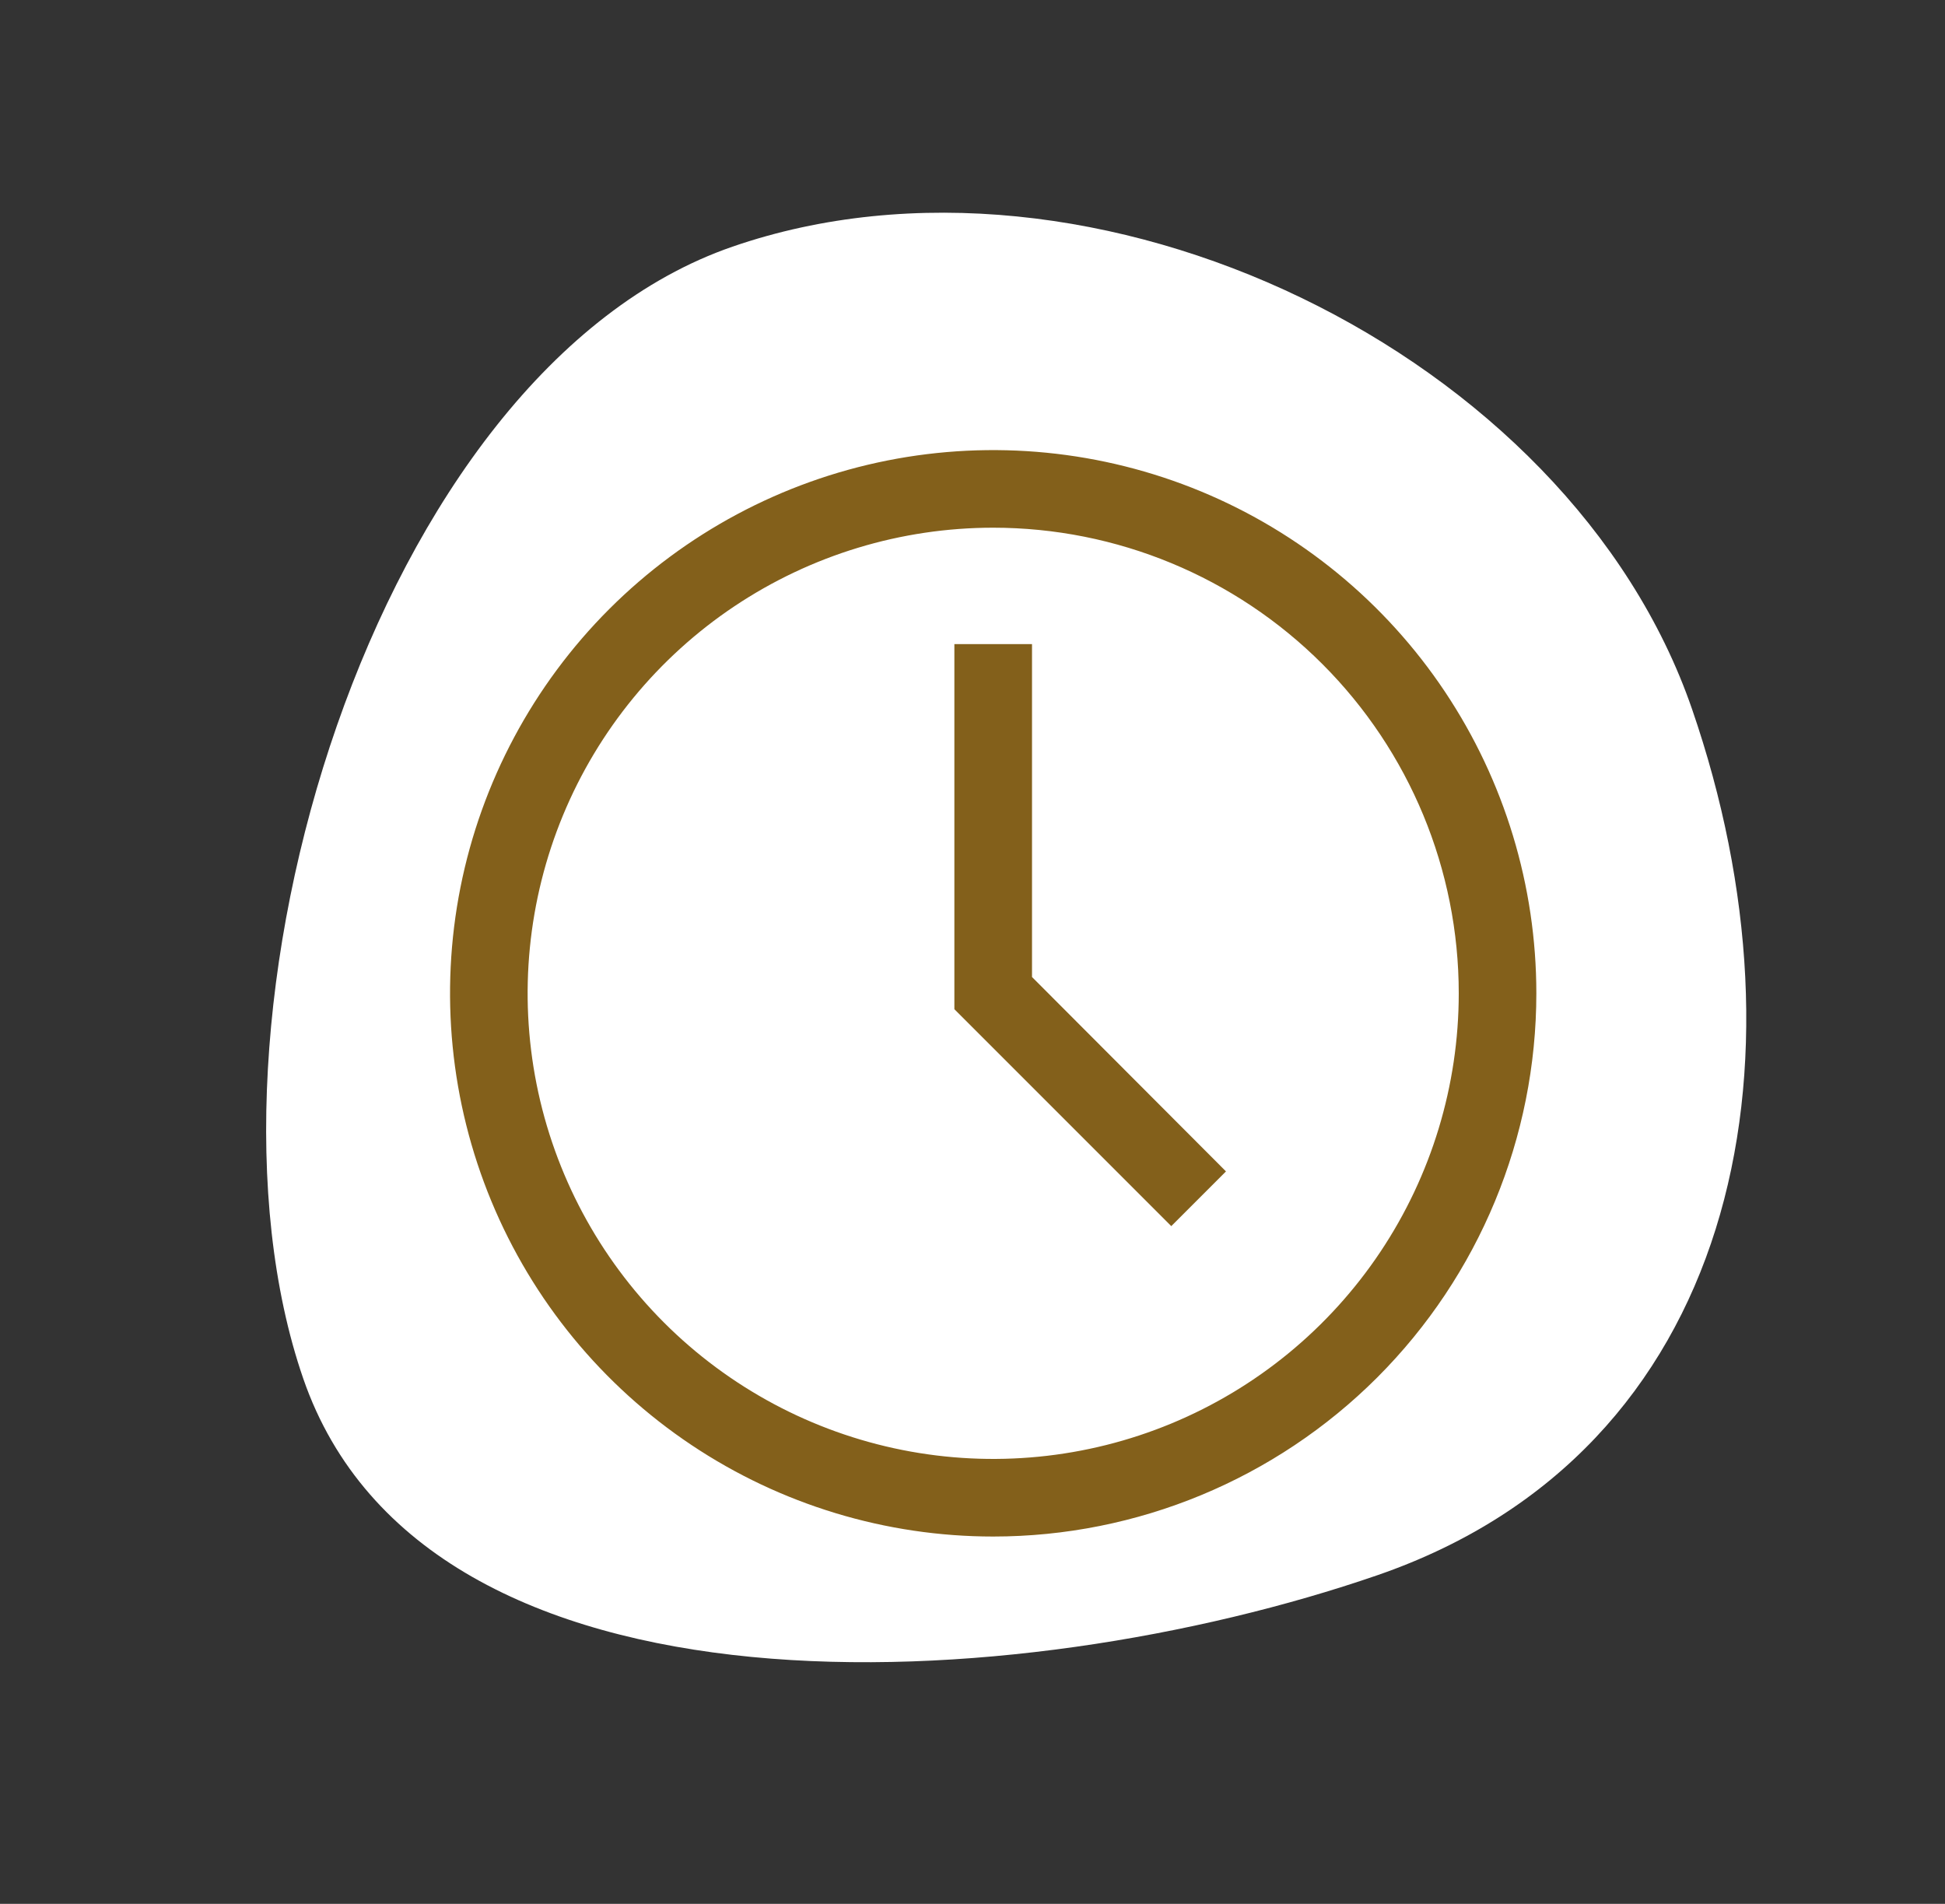 <svg width="47" height="46" viewBox="0 0 47 46" fill="none" xmlns="http://www.w3.org/2000/svg">
<rect x="0" y="0" width="47" height="46" fill="#333333" stroke="none"/>
<path d="M7.327 33.306C4.358 24.699 9.012 8.957 17.702 5.959C26.392 2.962 37.917 8.522 40.886 17.129C43.855 25.736 41.976 35.061 33.286 38.059C24.596 41.057 10.296 41.913 7.327 33.306Z" fill="white"/>
<path d="M24 37.125C21.404 37.125 18.866 36.355 16.708 34.913C14.55 33.471 12.867 31.421 11.874 29.023C10.881 26.625 10.621 23.985 11.127 21.439C11.634 18.893 12.884 16.555 14.719 14.719C16.555 12.884 18.893 11.634 21.439 11.127C23.985 10.621 26.624 10.881 29.023 11.874C31.421 12.868 33.471 14.55 34.913 16.708C36.355 18.867 37.125 21.404 37.125 24C37.125 27.481 35.742 30.819 33.281 33.281C30.819 35.742 27.481 37.125 24 37.125ZM24 12.75C21.775 12.75 19.6 13.41 17.75 14.646C15.9 15.882 14.458 17.639 13.606 19.695C12.755 21.751 12.532 24.013 12.966 26.195C13.4 28.377 14.472 30.382 16.045 31.955C17.618 33.528 19.623 34.6 21.805 35.034C23.988 35.468 26.25 35.245 28.305 34.394C30.361 33.542 32.118 32.1 33.354 30.25C34.59 28.4 35.25 26.225 35.25 24C35.25 21.016 34.065 18.155 31.955 16.045C29.845 13.935 26.984 12.75 24 12.75Z" fill="#83601B"/>
<path d="M28.303 29.625L23.062 24.384V15.563H24.938V23.606L29.625 28.303L28.303 29.625Z" fill="#83601B"/>
</svg>
